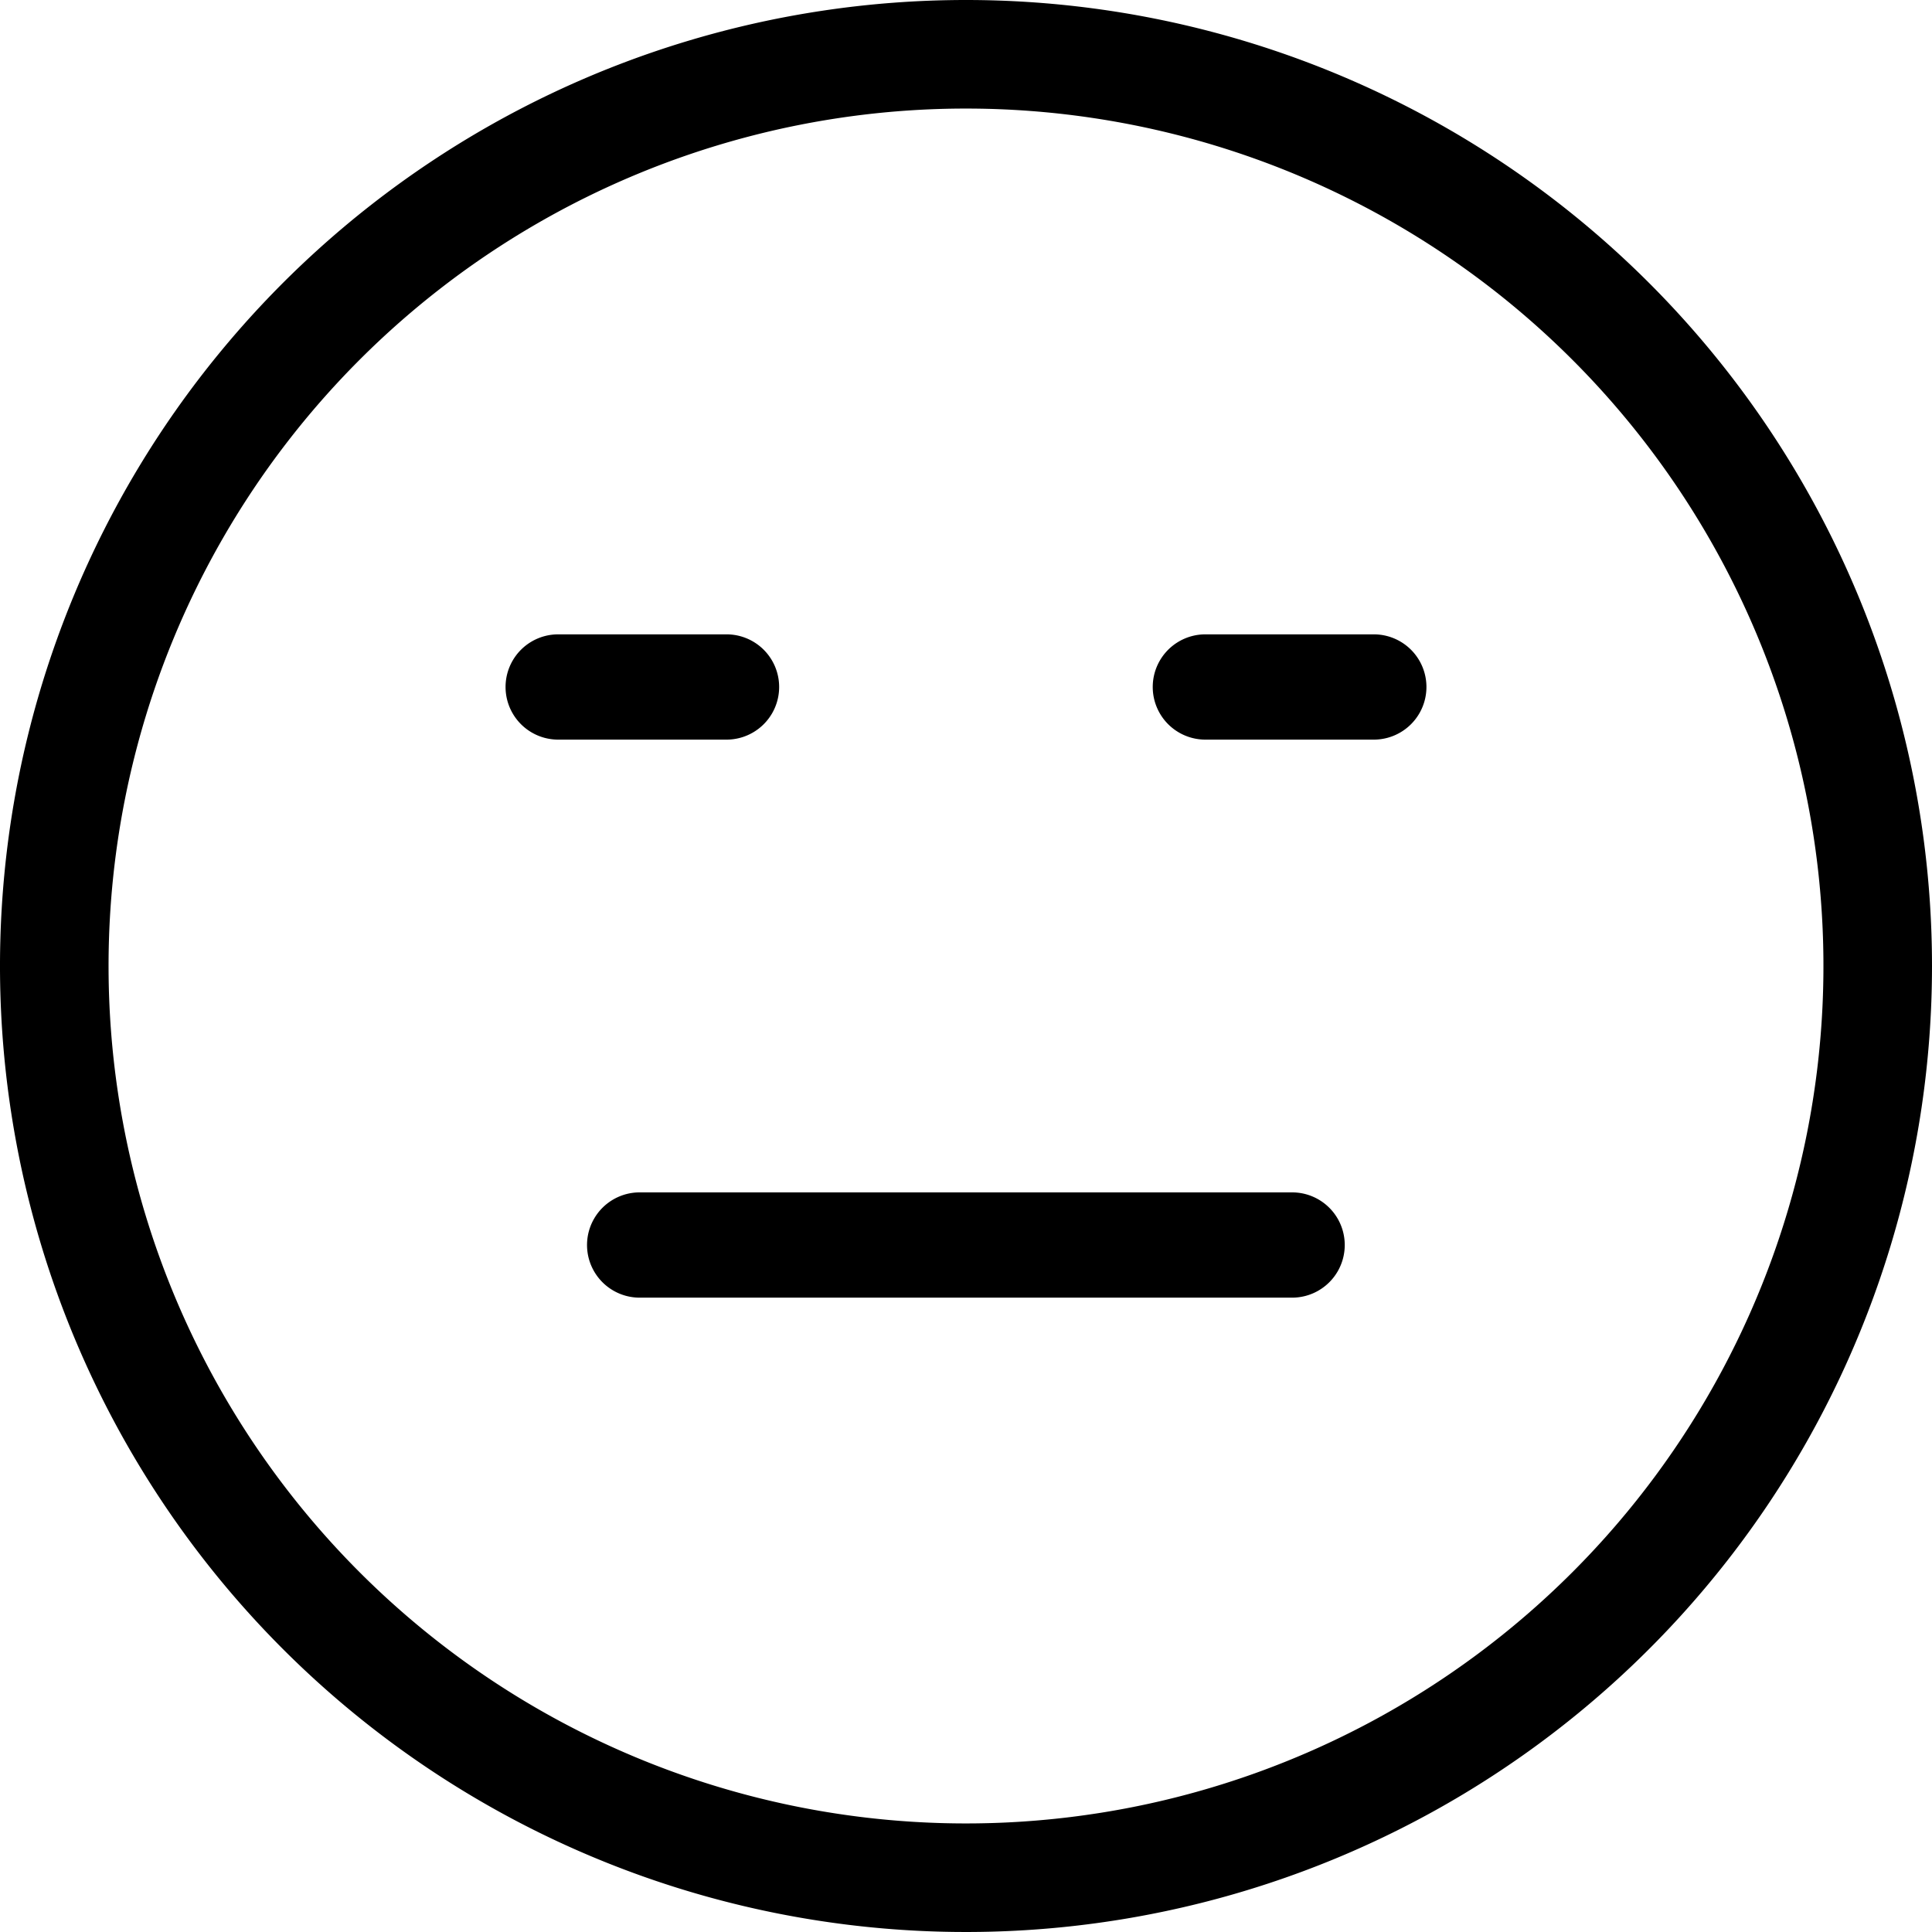 <svg id="noun_Expressionless_Face_4106719" data-name="noun_Expressionless Face_4106719" xmlns="http://www.w3.org/2000/svg" width="35.238" height="35.238" viewBox="0 0 35.238 35.238">
  <path id="Path_1299" data-name="Path 1299" d="M23.119,7.48A15.639,15.639,0,1,1,7.48,23.119,15.639,15.639,0,0,1,23.119,7.48m0-1.98A17.619,17.619,0,1,0,40.738,23.119,17.619,17.619,0,0,0,23.119,5.5Z" transform="translate(-5.5 -5.5)"/>
  <path id="Path_1300" data-name="Path 1300" d="M44.864,62.25H32.96a.96.96,0,0,1,0-1.92h11.9a.96.96,0,0,1,0,1.92Z" transform="translate(-21.293 -38.582)"/>
  <path id="Path_1301" data-name="Path 1301" d="M32.7,36.59H29.63a.96.96,0,0,1,0-1.92H32.7a.96.96,0,1,1,0,1.92Z" transform="translate(-19.449 -23.1)"/>
  <path id="Path_1302" data-name="Path 1302" d="M62.362,36.59H59.29a.96.96,0,1,1,0-1.92h3.072a.96.96,0,1,1,0,1.92Z" transform="translate(-37.305 -23.1)"/>
</svg>

